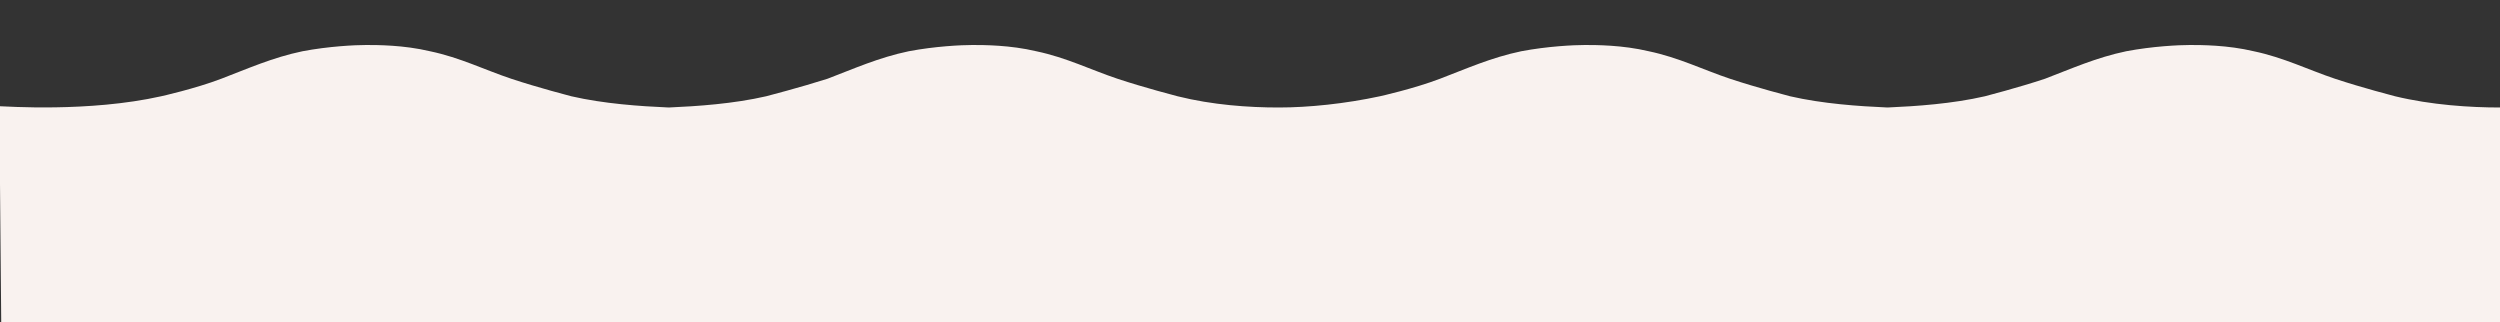 <?xml version="1.0" encoding="utf-8"?>
<!-- Generator: Adobe Illustrator 25.2.3, SVG Export Plug-In . SVG Version: 6.00 Build 0)  -->
<svg version="1.1" id="レイヤー_1" xmlns="http://www.w3.org/2000/svg" xmlns:xlink="http://www.w3.org/1999/xlink" x="0px"
	 y="0px" viewBox="0 0 200 25.8" style="enable-background:new 0 0 200 25.8;" xml:space="preserve">
<rect x="0" y="0" width="200" height="25.8" fill="#333333" stroke="none"/>
<style type="text/css">
	.st0{fill:#F9F2EF;}
</style>
<path class="st0" d="M0,14.7L0.1,26H200V8.6c-2.4,0-5.5-0.2-8.4-0.9c0,0-2.7-0.7-4.8-1.4s-4.1-1.7-6.5-2.2c-2.1-0.5-4.2-0.5-5.1-0.5
	c-0.9,0-3,0.1-5.1,0.5c-2.4,0.5-4.4,1.4-6.5,2.2c-2.1,0.7-4.8,1.4-4.8,1.4c-2.6,0.6-5.5,0.8-7.8,0.9c-2.3-0.1-5.2-0.3-7.8-0.9
	c0,0-2.7-0.7-4.8-1.4s-4.1-1.7-6.5-2.2c-2.1-0.5-4.2-0.5-5.1-0.5c-0.9,0-3,0.1-5.1,0.5c-2.4,0.5-4.4,1.4-6.5,2.2s-4.8,1.4-4.8,1.4
	c-2.8,0.6-5.7,0.9-8.1,0.9c-2.4,0-5.3-0.2-8.1-0.9c0,0-2.7-0.7-4.8-1.4s-4.1-1.7-6.5-2.2c-2.1-0.5-4.2-0.5-5.1-0.5
	c-0.9,0-3,0.1-5.1,0.5c-2.4,0.5-4.4,1.4-6.5,2.2C64,7,61.3,7.7,61.3,7.7c-2.6,0.6-5.5,0.8-7.8,0.9c-2.3-0.1-5.2-0.3-7.8-0.9
	c0,0-2.7-0.7-4.8-1.4s-4.1-1.7-6.5-2.2c-2.1-0.5-4.2-0.5-5.1-0.5c-0.9,0-3,0.1-5.1,0.5c-2.4,0.5-4.4,1.4-6.5,2.2s-4.8,1.4-4.8,1.4
	C7.1,9,0.4,8.5,0,8.5V14.7z"/>
</svg>
